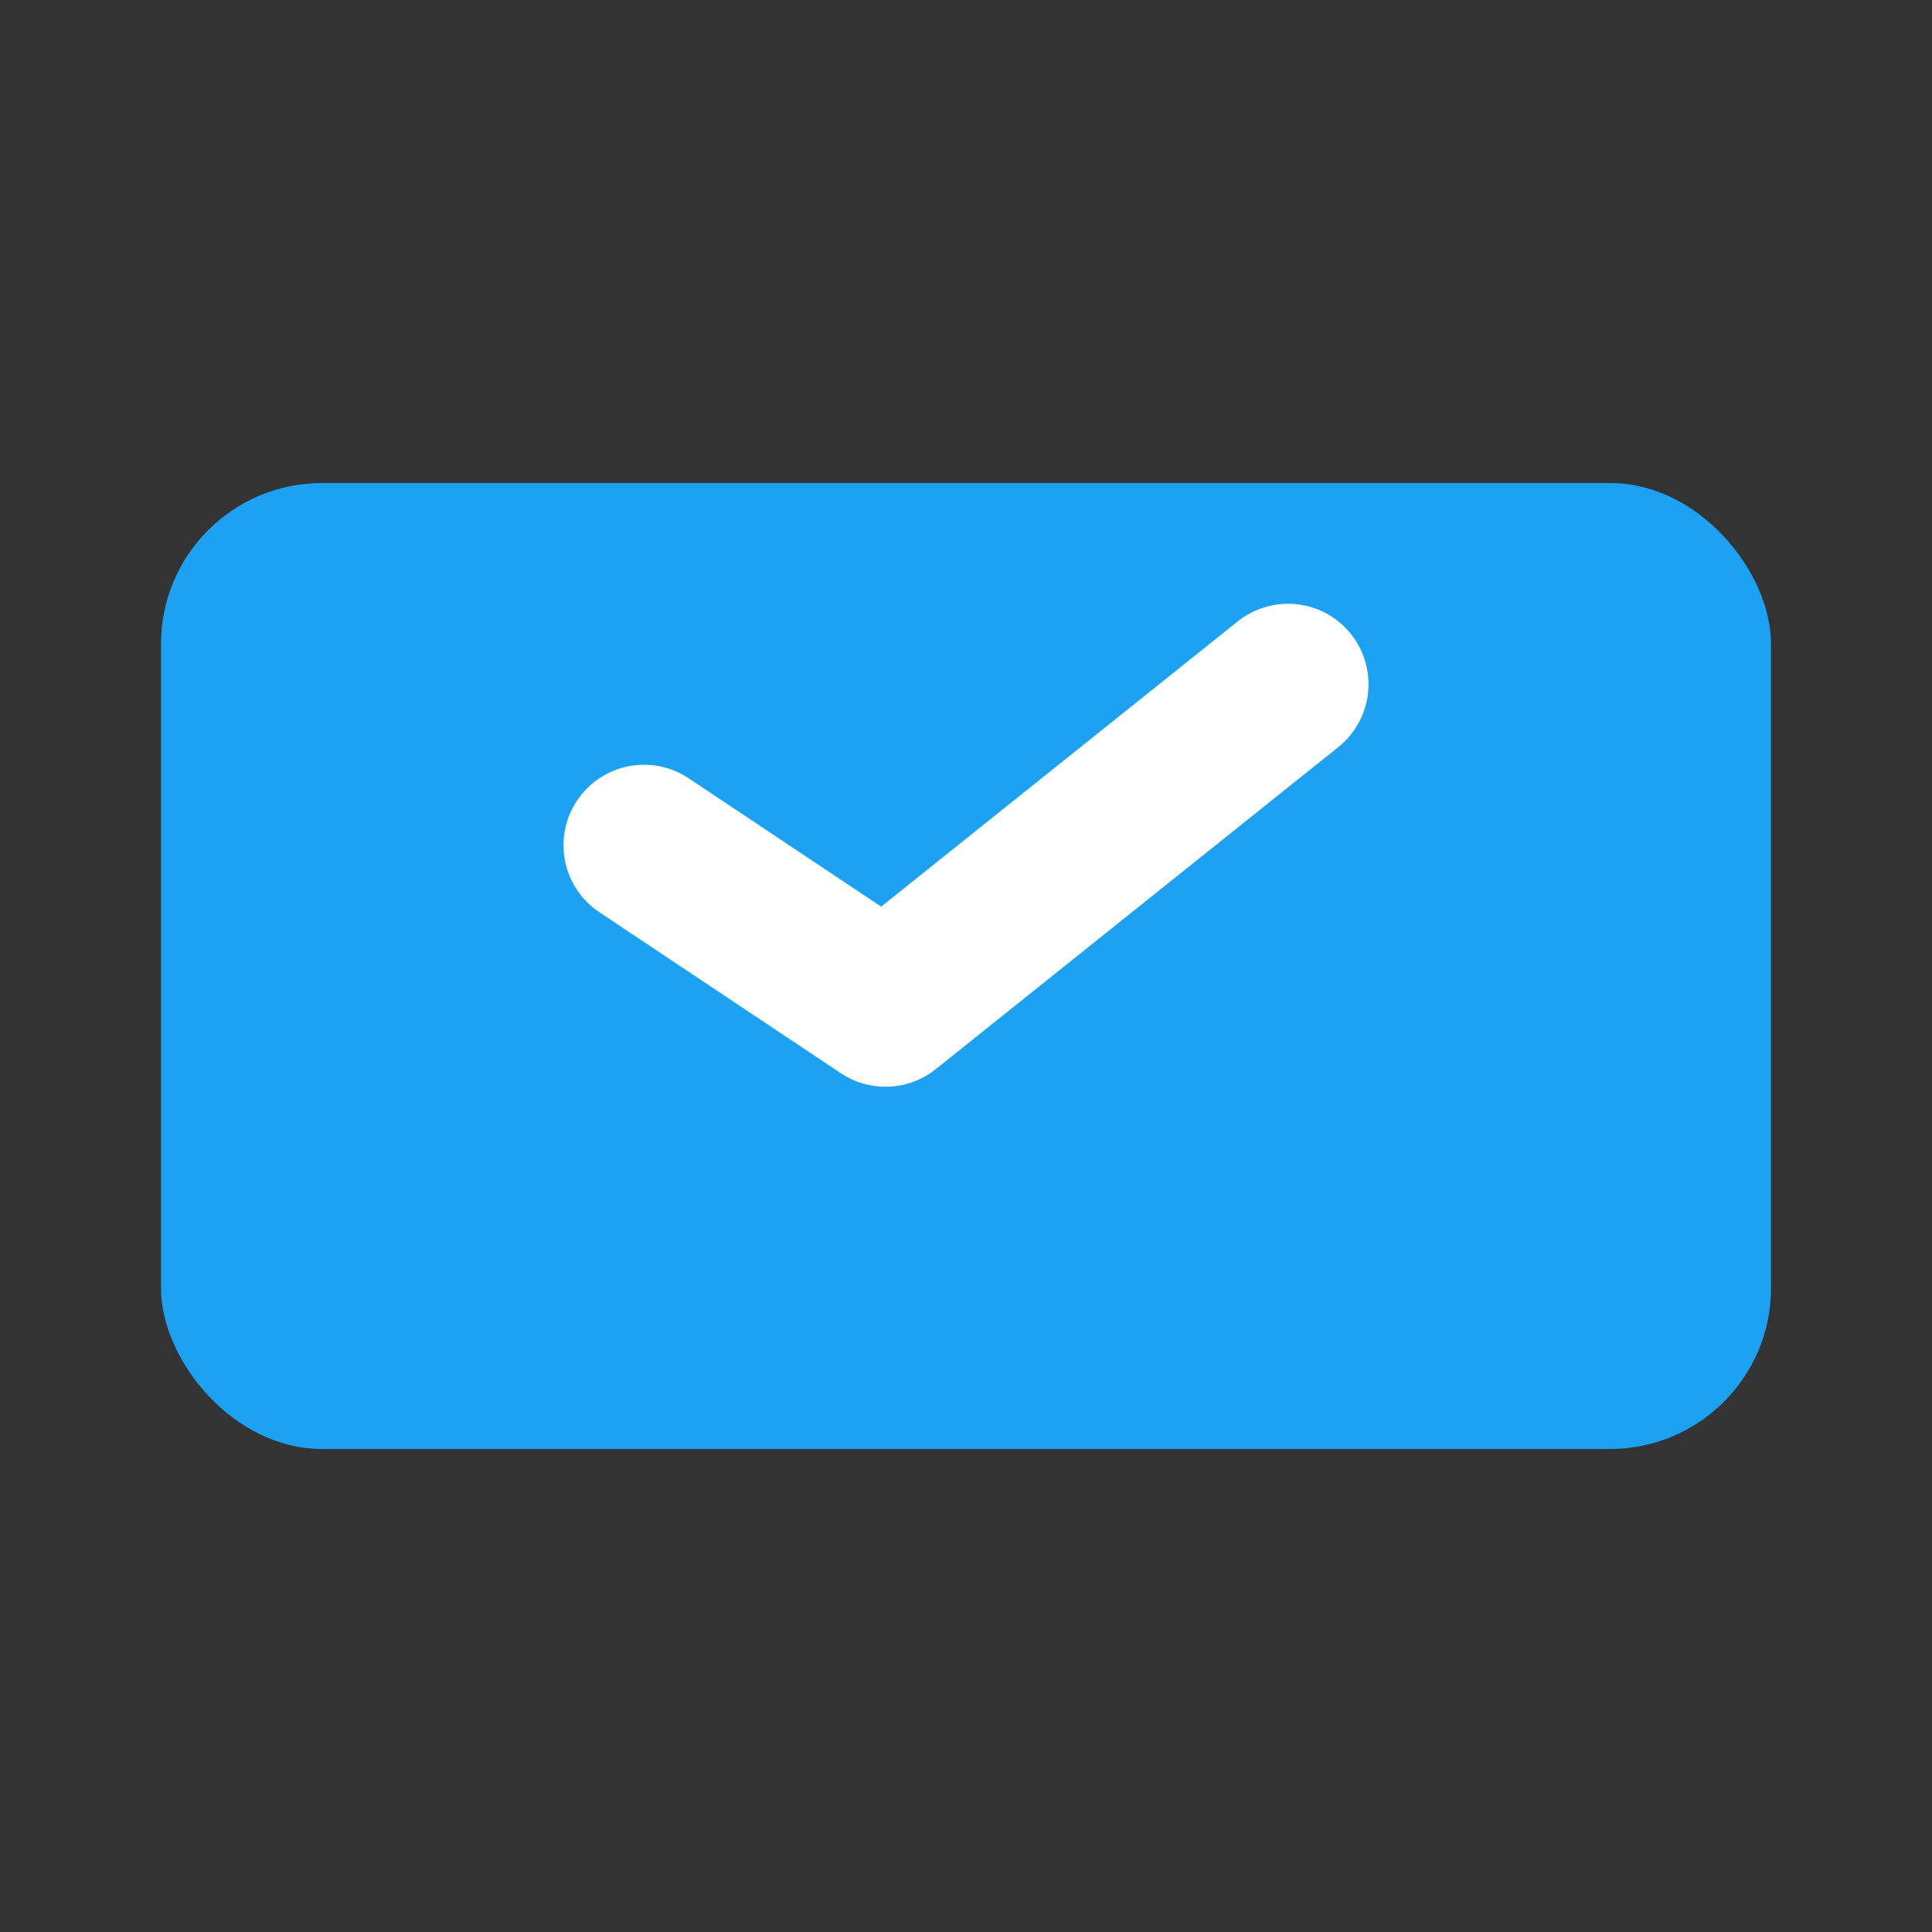<svg width="24" height="24" viewBox="0 0 24 24" fill="none" xmlns="http://www.w3.org/2000/svg">
<rect x="0" y="0" width="24" height="24" fill="#333333" stroke="none"/>
<rect x="2" y="6" width="20" height="12" rx="2" fill="#1DA1F2"/>
<path d="M8 10.5l3 2 5-4" stroke="white" stroke-width="2" stroke-linecap="round" stroke-linejoin="round"/>
</svg>